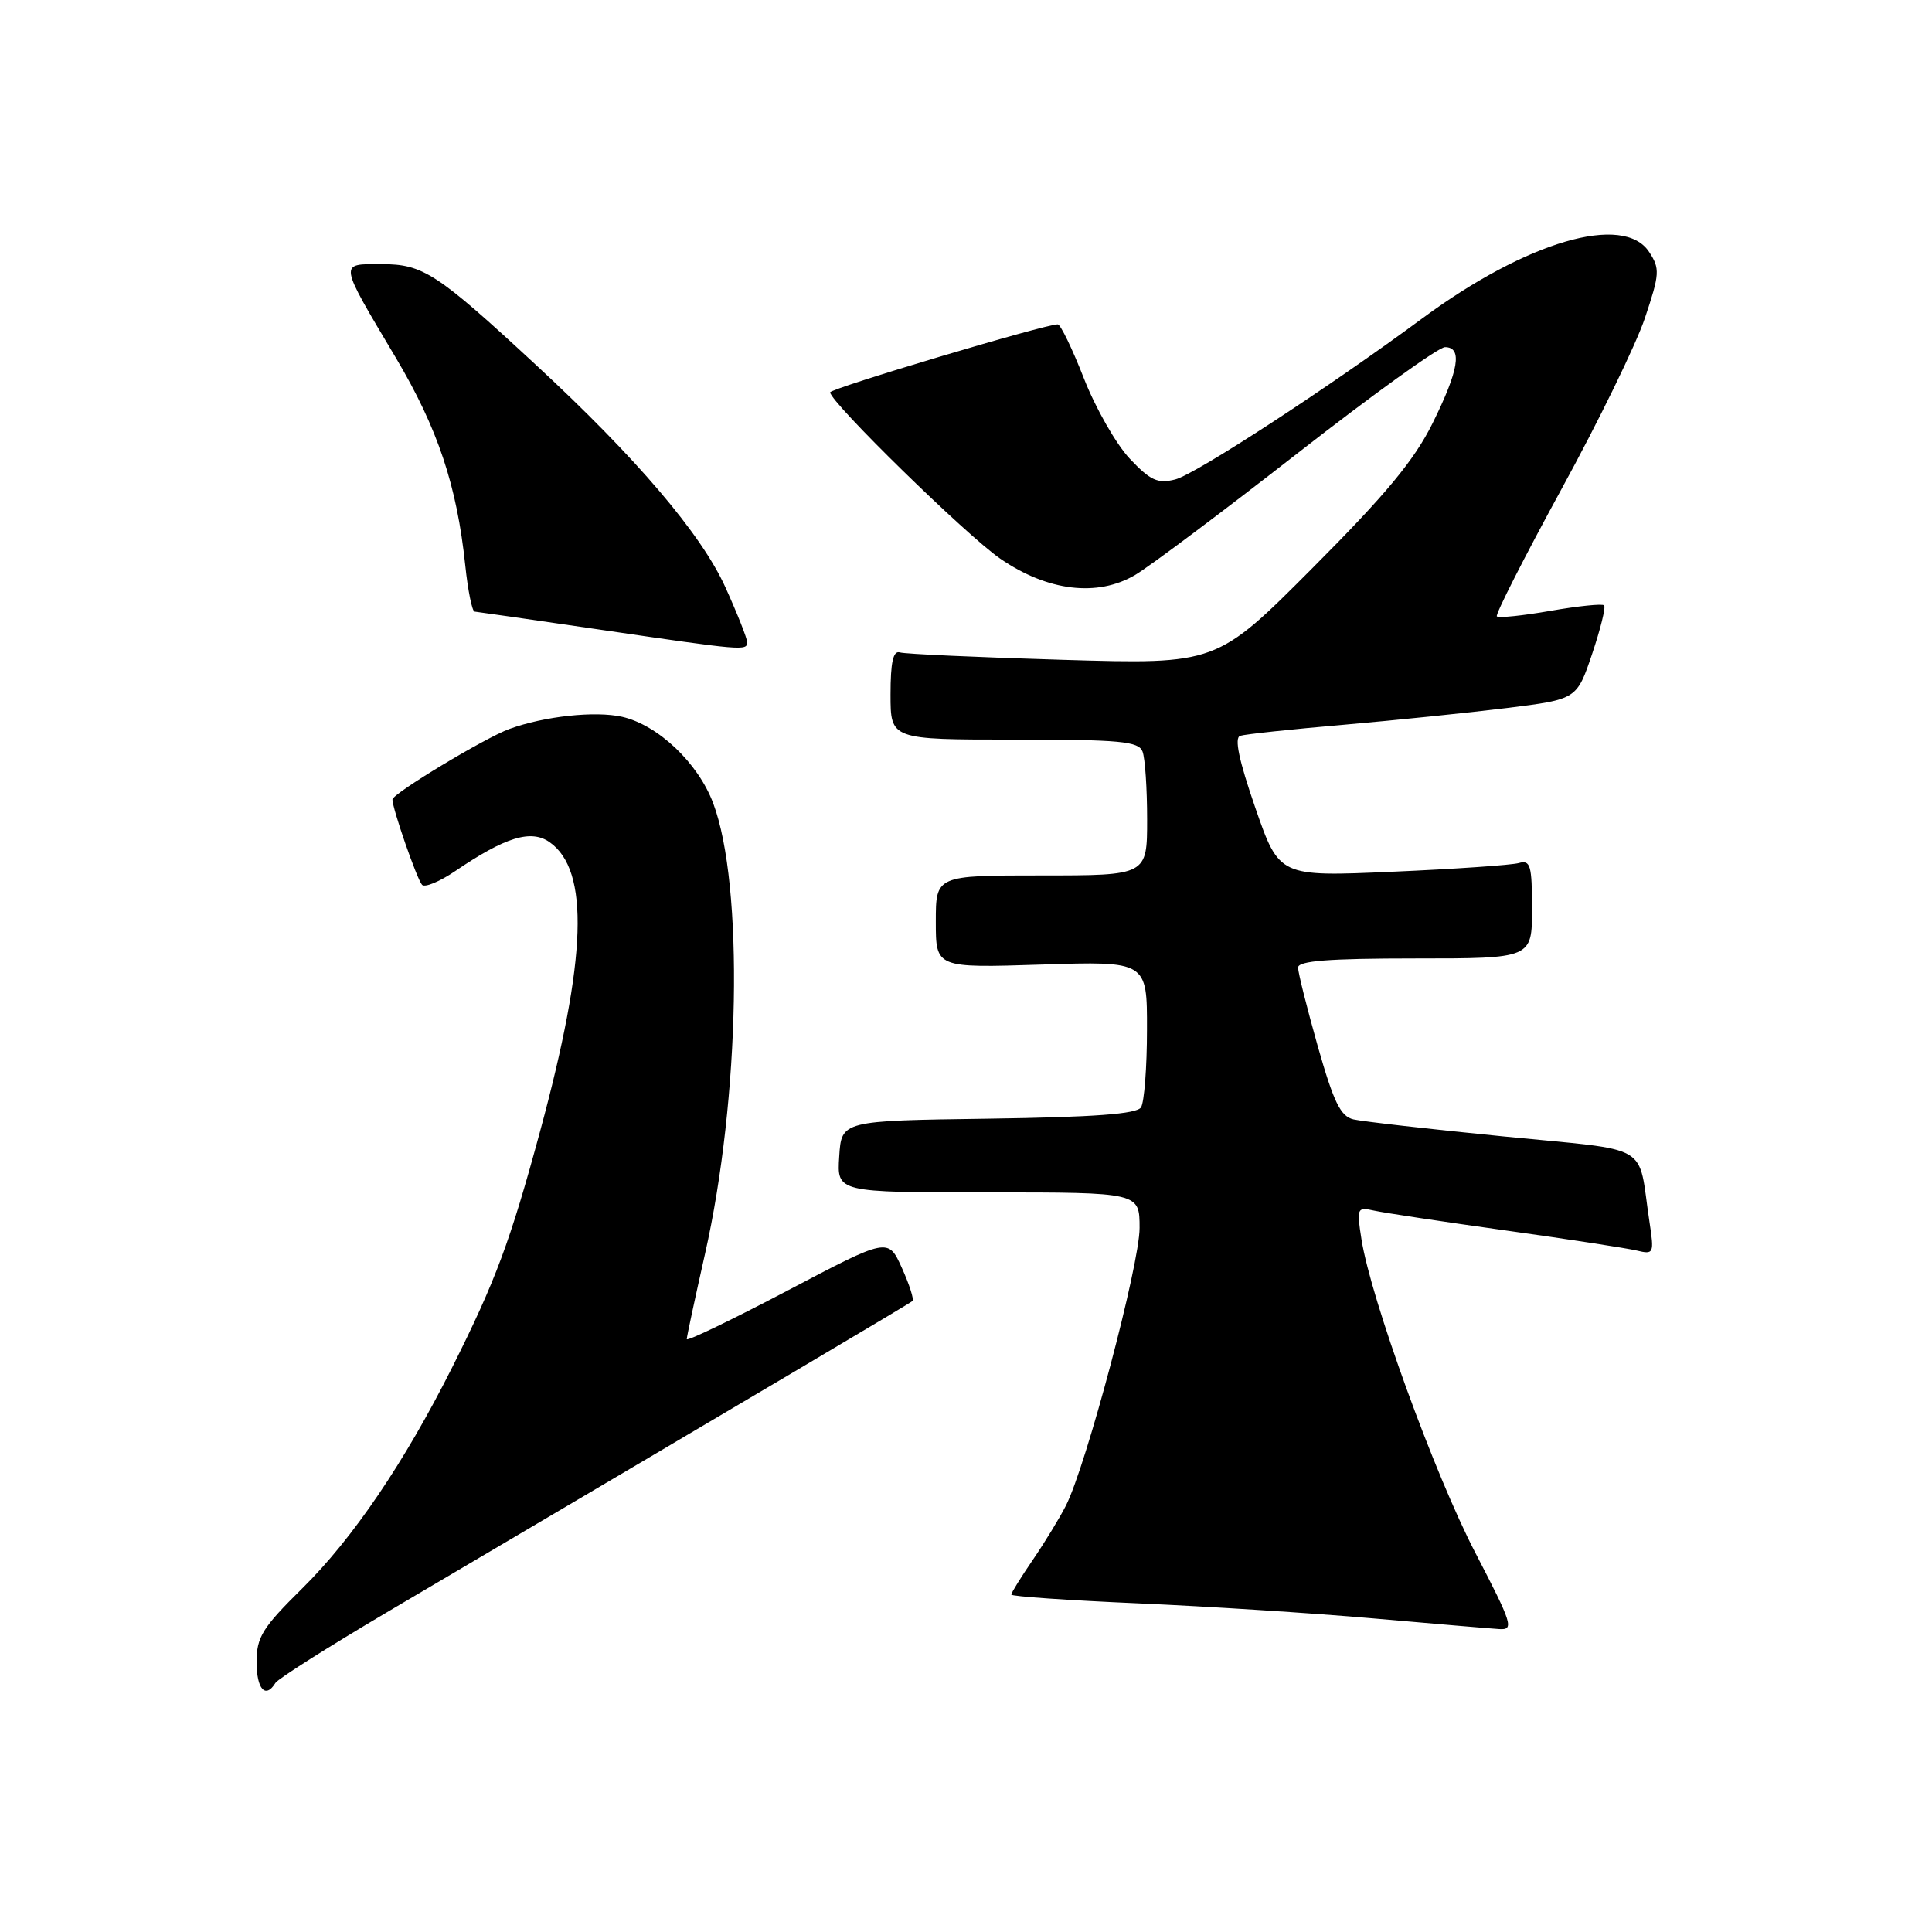 <?xml version="1.0" encoding="UTF-8" standalone="no"?>
<!DOCTYPE svg PUBLIC "-//W3C//DTD SVG 1.1//EN" "http://www.w3.org/Graphics/SVG/1.1/DTD/svg11.dtd" >
<svg xmlns="http://www.w3.org/2000/svg" xmlns:xlink="http://www.w3.org/1999/xlink" version="1.1" viewBox="0 0 256 256">
 <g >
 <path fill="currentColor"
d=" M 36.50 222.99 C 36.85 222.44 43.51 218.22 51.31 213.61 C 101.93 183.75 120.55 172.72 120.91 172.39 C 121.13 172.19 120.50 170.21 119.50 168.00 C 117.69 163.99 117.69 163.99 104.35 171.01 C 97.01 174.87 91.00 177.77 91.00 177.44 C 91.00 177.12 92.09 172.05 93.41 166.18 C 98.07 145.56 98.58 117.28 94.50 106.43 C 92.50 101.09 87.18 96.06 82.43 94.98 C 78.86 94.18 72.15 94.90 67.50 96.59 C 64.27 97.76 52.00 105.16 52.00 105.94 C 52.00 107.15 55.23 116.46 55.92 117.24 C 56.28 117.64 58.27 116.82 60.34 115.41 C 66.98 110.90 70.36 109.87 72.82 111.59 C 78.15 115.32 77.77 126.99 71.57 149.88 C 67.59 164.56 65.67 169.72 59.90 181.22 C 53.58 193.79 46.75 203.86 40.05 210.47 C 34.77 215.68 34.00 216.92 34.00 220.22 C 34.00 223.83 35.18 225.14 36.50 222.99 Z  M 195.49 205.75 C 190.09 195.36 181.63 172.07 180.40 164.20 C 179.75 160.05 179.81 159.91 182.11 160.42 C 183.43 160.71 191.25 161.89 199.50 163.04 C 207.75 164.19 215.56 165.39 216.86 165.70 C 219.14 166.25 219.20 166.12 218.56 161.89 C 216.95 151.25 219.20 152.57 199.21 150.58 C 189.47 149.62 180.54 148.60 179.36 148.33 C 177.63 147.93 176.73 146.08 174.61 138.63 C 173.18 133.56 172.00 128.87 172.00 128.21 C 172.00 127.32 176.04 127.00 187.50 127.00 C 203.00 127.00 203.00 127.00 203.00 120.43 C 203.00 114.66 202.79 113.92 201.25 114.36 C 200.29 114.63 192.75 115.15 184.50 115.51 C 169.50 116.17 169.50 116.17 166.33 107.02 C 164.16 100.75 163.53 97.75 164.33 97.50 C 164.98 97.29 171.12 96.63 178.00 96.04 C 184.88 95.44 194.65 94.44 199.72 93.81 C 208.93 92.66 208.93 92.66 210.96 86.66 C 212.07 83.36 212.79 80.46 212.55 80.21 C 212.31 79.97 209.11 80.30 205.44 80.94 C 201.77 81.58 198.57 81.91 198.34 81.67 C 198.11 81.44 201.95 73.88 206.87 64.87 C 211.80 55.87 216.79 45.64 217.96 42.14 C 219.92 36.29 219.97 35.60 218.52 33.39 C 215.14 28.23 202.29 31.98 188.50 42.16 C 176.14 51.30 158.40 62.86 155.72 63.53 C 153.40 64.12 152.43 63.67 149.70 60.78 C 147.91 58.88 145.18 54.11 143.63 50.16 C 142.09 46.22 140.53 42.99 140.16 42.98 C 138.57 42.94 110.00 51.47 110.00 51.99 C 110.00 53.28 128.07 70.95 132.53 74.02 C 138.80 78.34 145.41 79.14 150.42 76.18 C 152.34 75.05 162.02 67.79 171.93 60.06 C 181.83 52.33 190.62 46.00 191.47 46.00 C 193.81 46.00 193.31 49.05 189.82 56.09 C 187.40 60.98 183.63 65.52 173.92 75.26 C 161.20 88.03 161.20 88.03 140.85 87.43 C 129.66 87.10 119.94 86.66 119.25 86.45 C 118.35 86.17 118.00 87.72 118.00 92.03 C 118.00 98.00 118.00 98.00 134.39 98.00 C 148.42 98.00 150.87 98.23 151.39 99.58 C 151.73 100.45 152.00 104.50 152.00 108.58 C 152.00 116.00 152.00 116.00 138.00 116.00 C 124.00 116.00 124.00 116.00 124.00 122.13 C 124.00 128.26 124.00 128.26 138.00 127.81 C 152.00 127.36 152.00 127.36 151.98 136.43 C 151.98 141.42 151.62 146.05 151.19 146.73 C 150.63 147.61 144.99 148.03 130.95 148.23 C 111.50 148.50 111.50 148.50 111.20 153.25 C 110.89 158.00 110.89 158.00 130.95 158.00 C 151.00 158.00 151.00 158.00 151.00 162.71 C 151.00 167.57 143.94 194.17 141.24 199.50 C 140.40 201.15 138.43 204.38 136.86 206.68 C 135.29 208.98 134.00 211.05 134.00 211.29 C 134.00 211.53 141.54 212.05 150.75 212.45 C 159.96 212.85 174.03 213.75 182.00 214.45 C 189.97 215.15 197.47 215.79 198.66 215.86 C 200.65 215.99 200.39 215.18 195.49 205.75 Z  M 99.00 85.09 C 99.00 84.59 97.71 81.33 96.13 77.84 C 92.94 70.78 84.34 60.68 71.00 48.34 C 57.86 36.17 56.06 35.00 50.55 35.00 C 44.88 35.00 44.81 34.55 52.47 47.44 C 58.01 56.77 60.54 64.35 61.65 74.92 C 62.00 78.26 62.56 81.02 62.89 81.04 C 63.23 81.07 70.70 82.14 79.50 83.43 C 98.53 86.22 99.00 86.26 99.00 85.09 Z "/>
</g>
</svg>